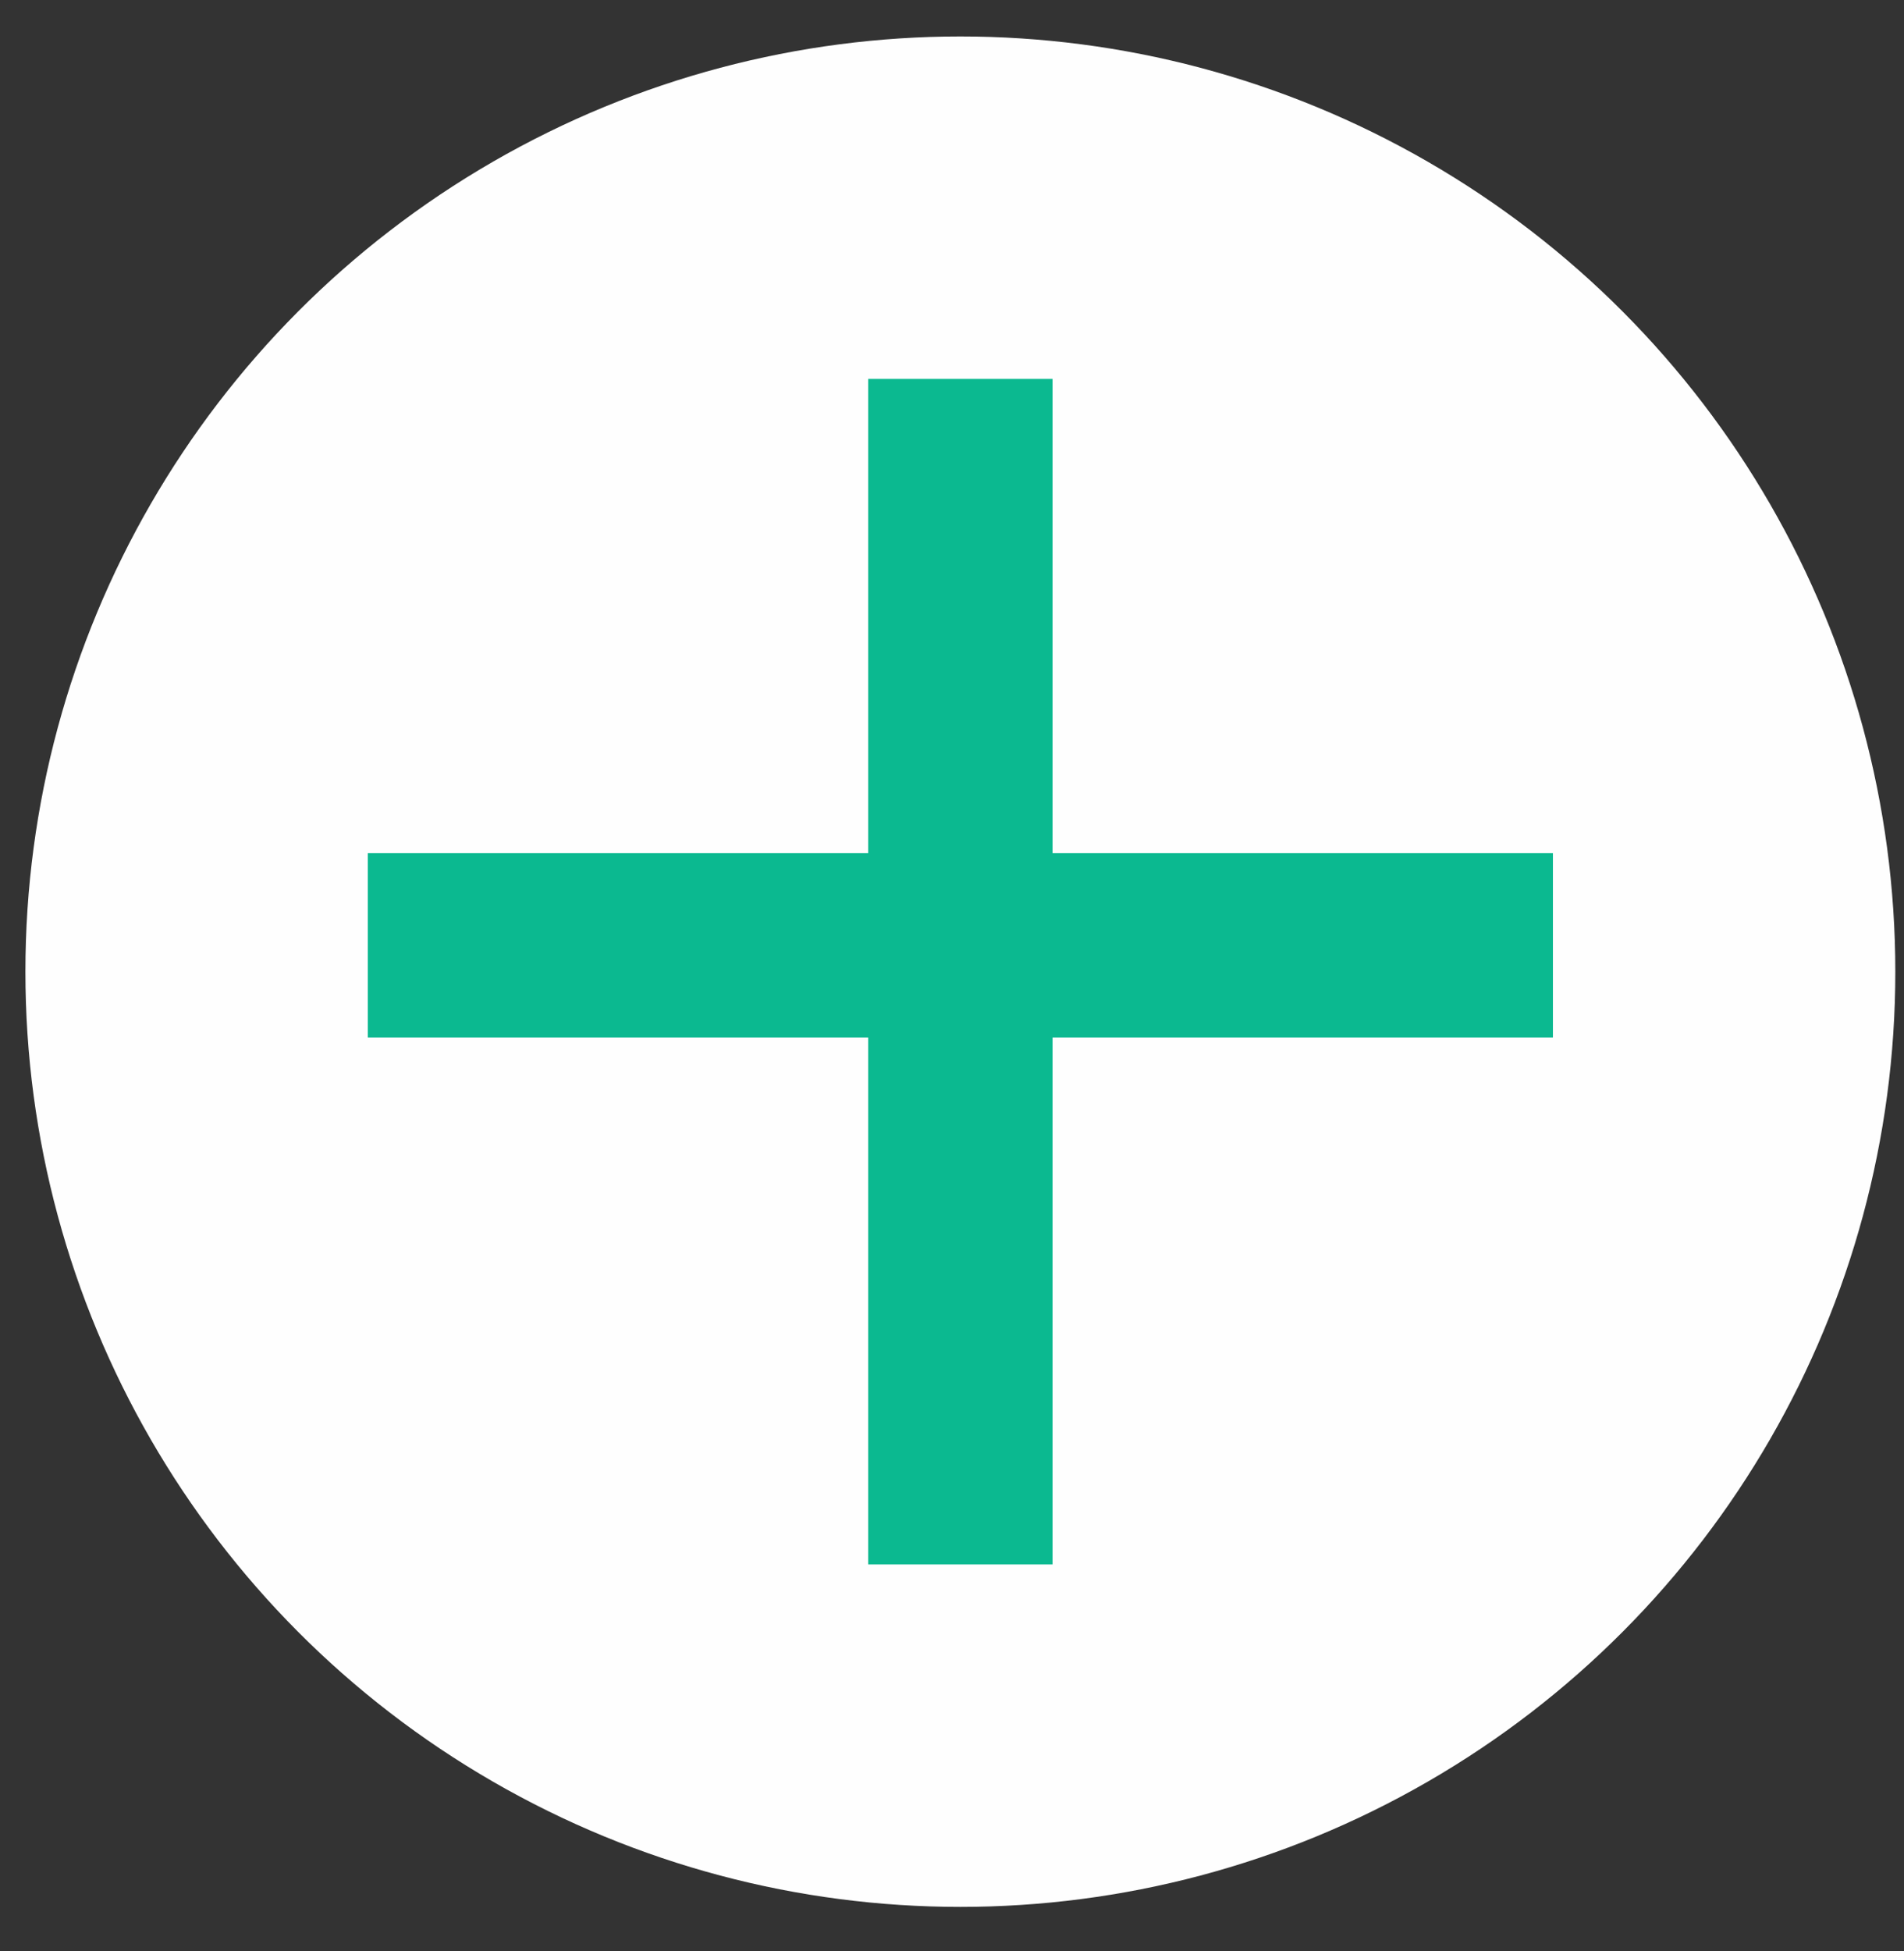 <svg width="41" height="42" viewBox="0 0 41 42" fill="none" xmlns="http://www.w3.org/2000/svg">
<rect x="0" y="0" width="41" height="42" fill="#333333" stroke="none"/>
<circle cx="20.68" cy="20.918" r="20.133" fill="#FEFEFE"/>
<line x1="20.68" y1="8.157" x2="20.68" y2="33.678" stroke="#0BB990" stroke-width="3.97"/>
<line x1="7.92" y1="20.35" x2="33.44" y2="20.35" stroke="#0BB990" stroke-width="3.97"/>
</svg>
